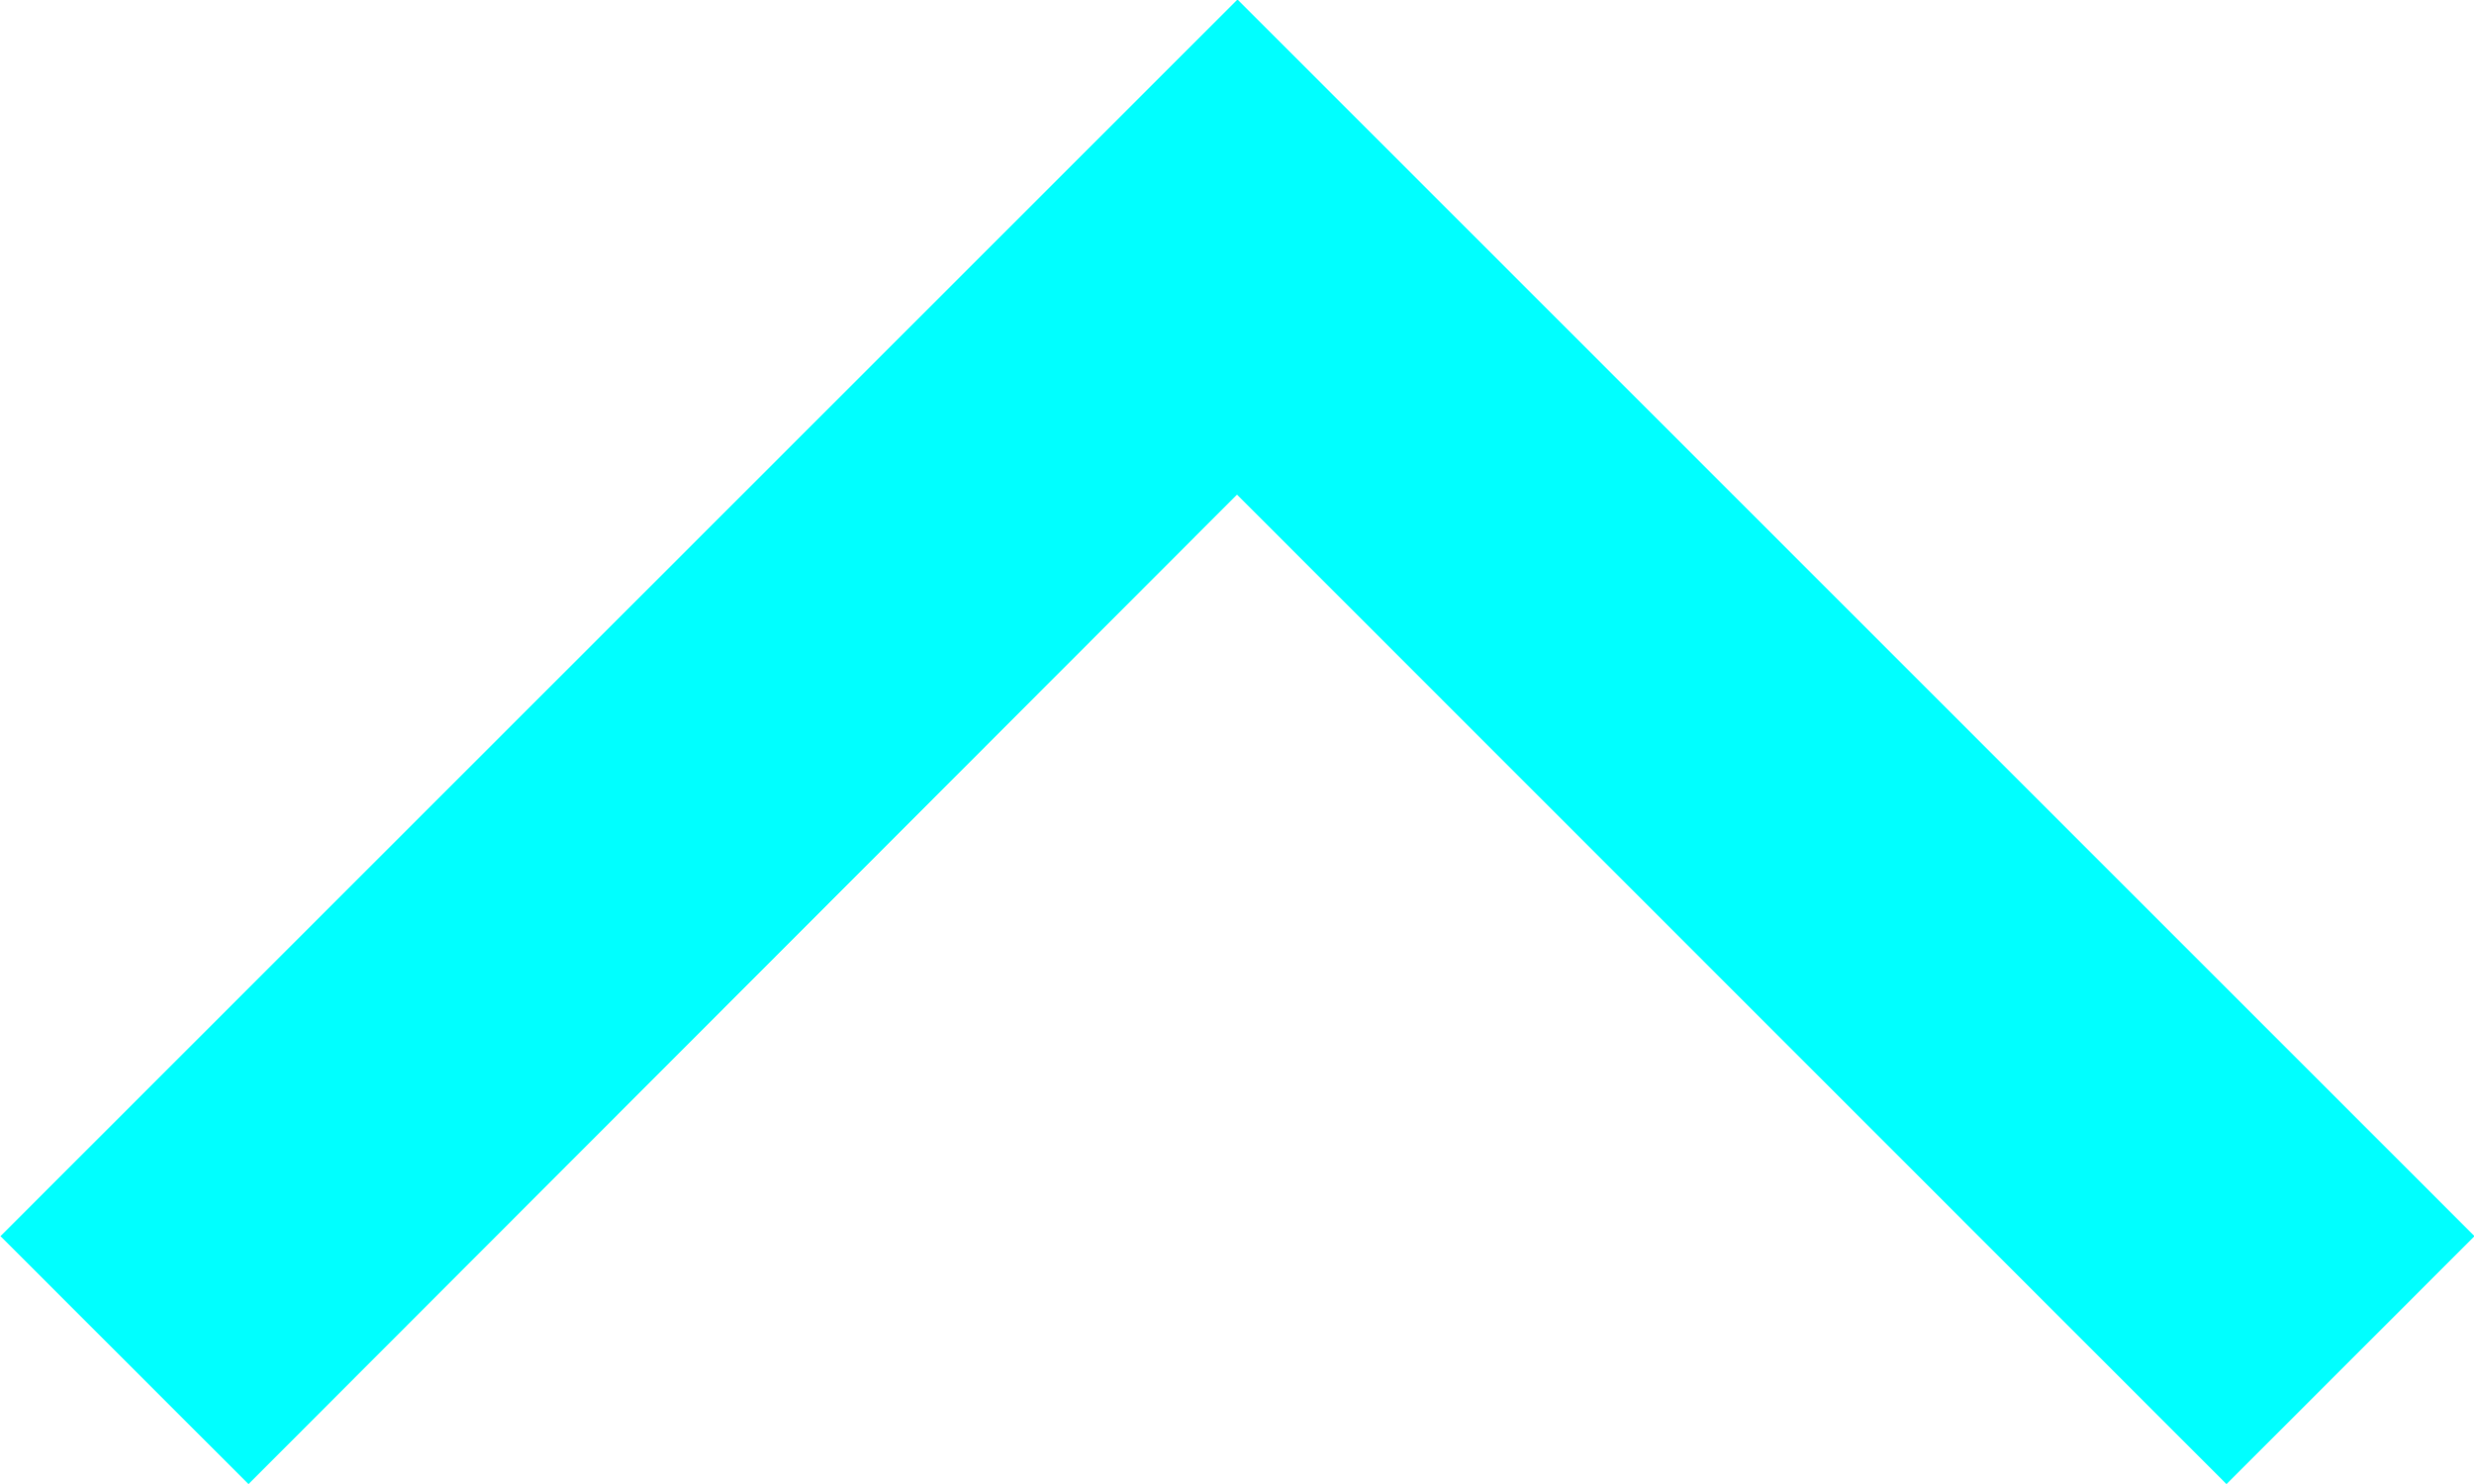 <svg xmlns="http://www.w3.org/2000/svg" width="9.976" height="5.986" viewBox="0 0 9.976 5.986">
  <g id="그룹_1439" data-name="그룹 1439" transform="translate(195.101 75.677) rotate(180)">
    <g id="chevron-down" transform="translate(185.125 69.691)">
      <path id="chevron-down-2" data-name="chevron-down" d="M5.927,7.757l-1,1,4.988,4.988,4.988-4.988-1-1L9.917,11.748Z" transform="translate(-4.929 -7.757)" fill="#00ffff"/>
    </g>
  </g>
</svg>
